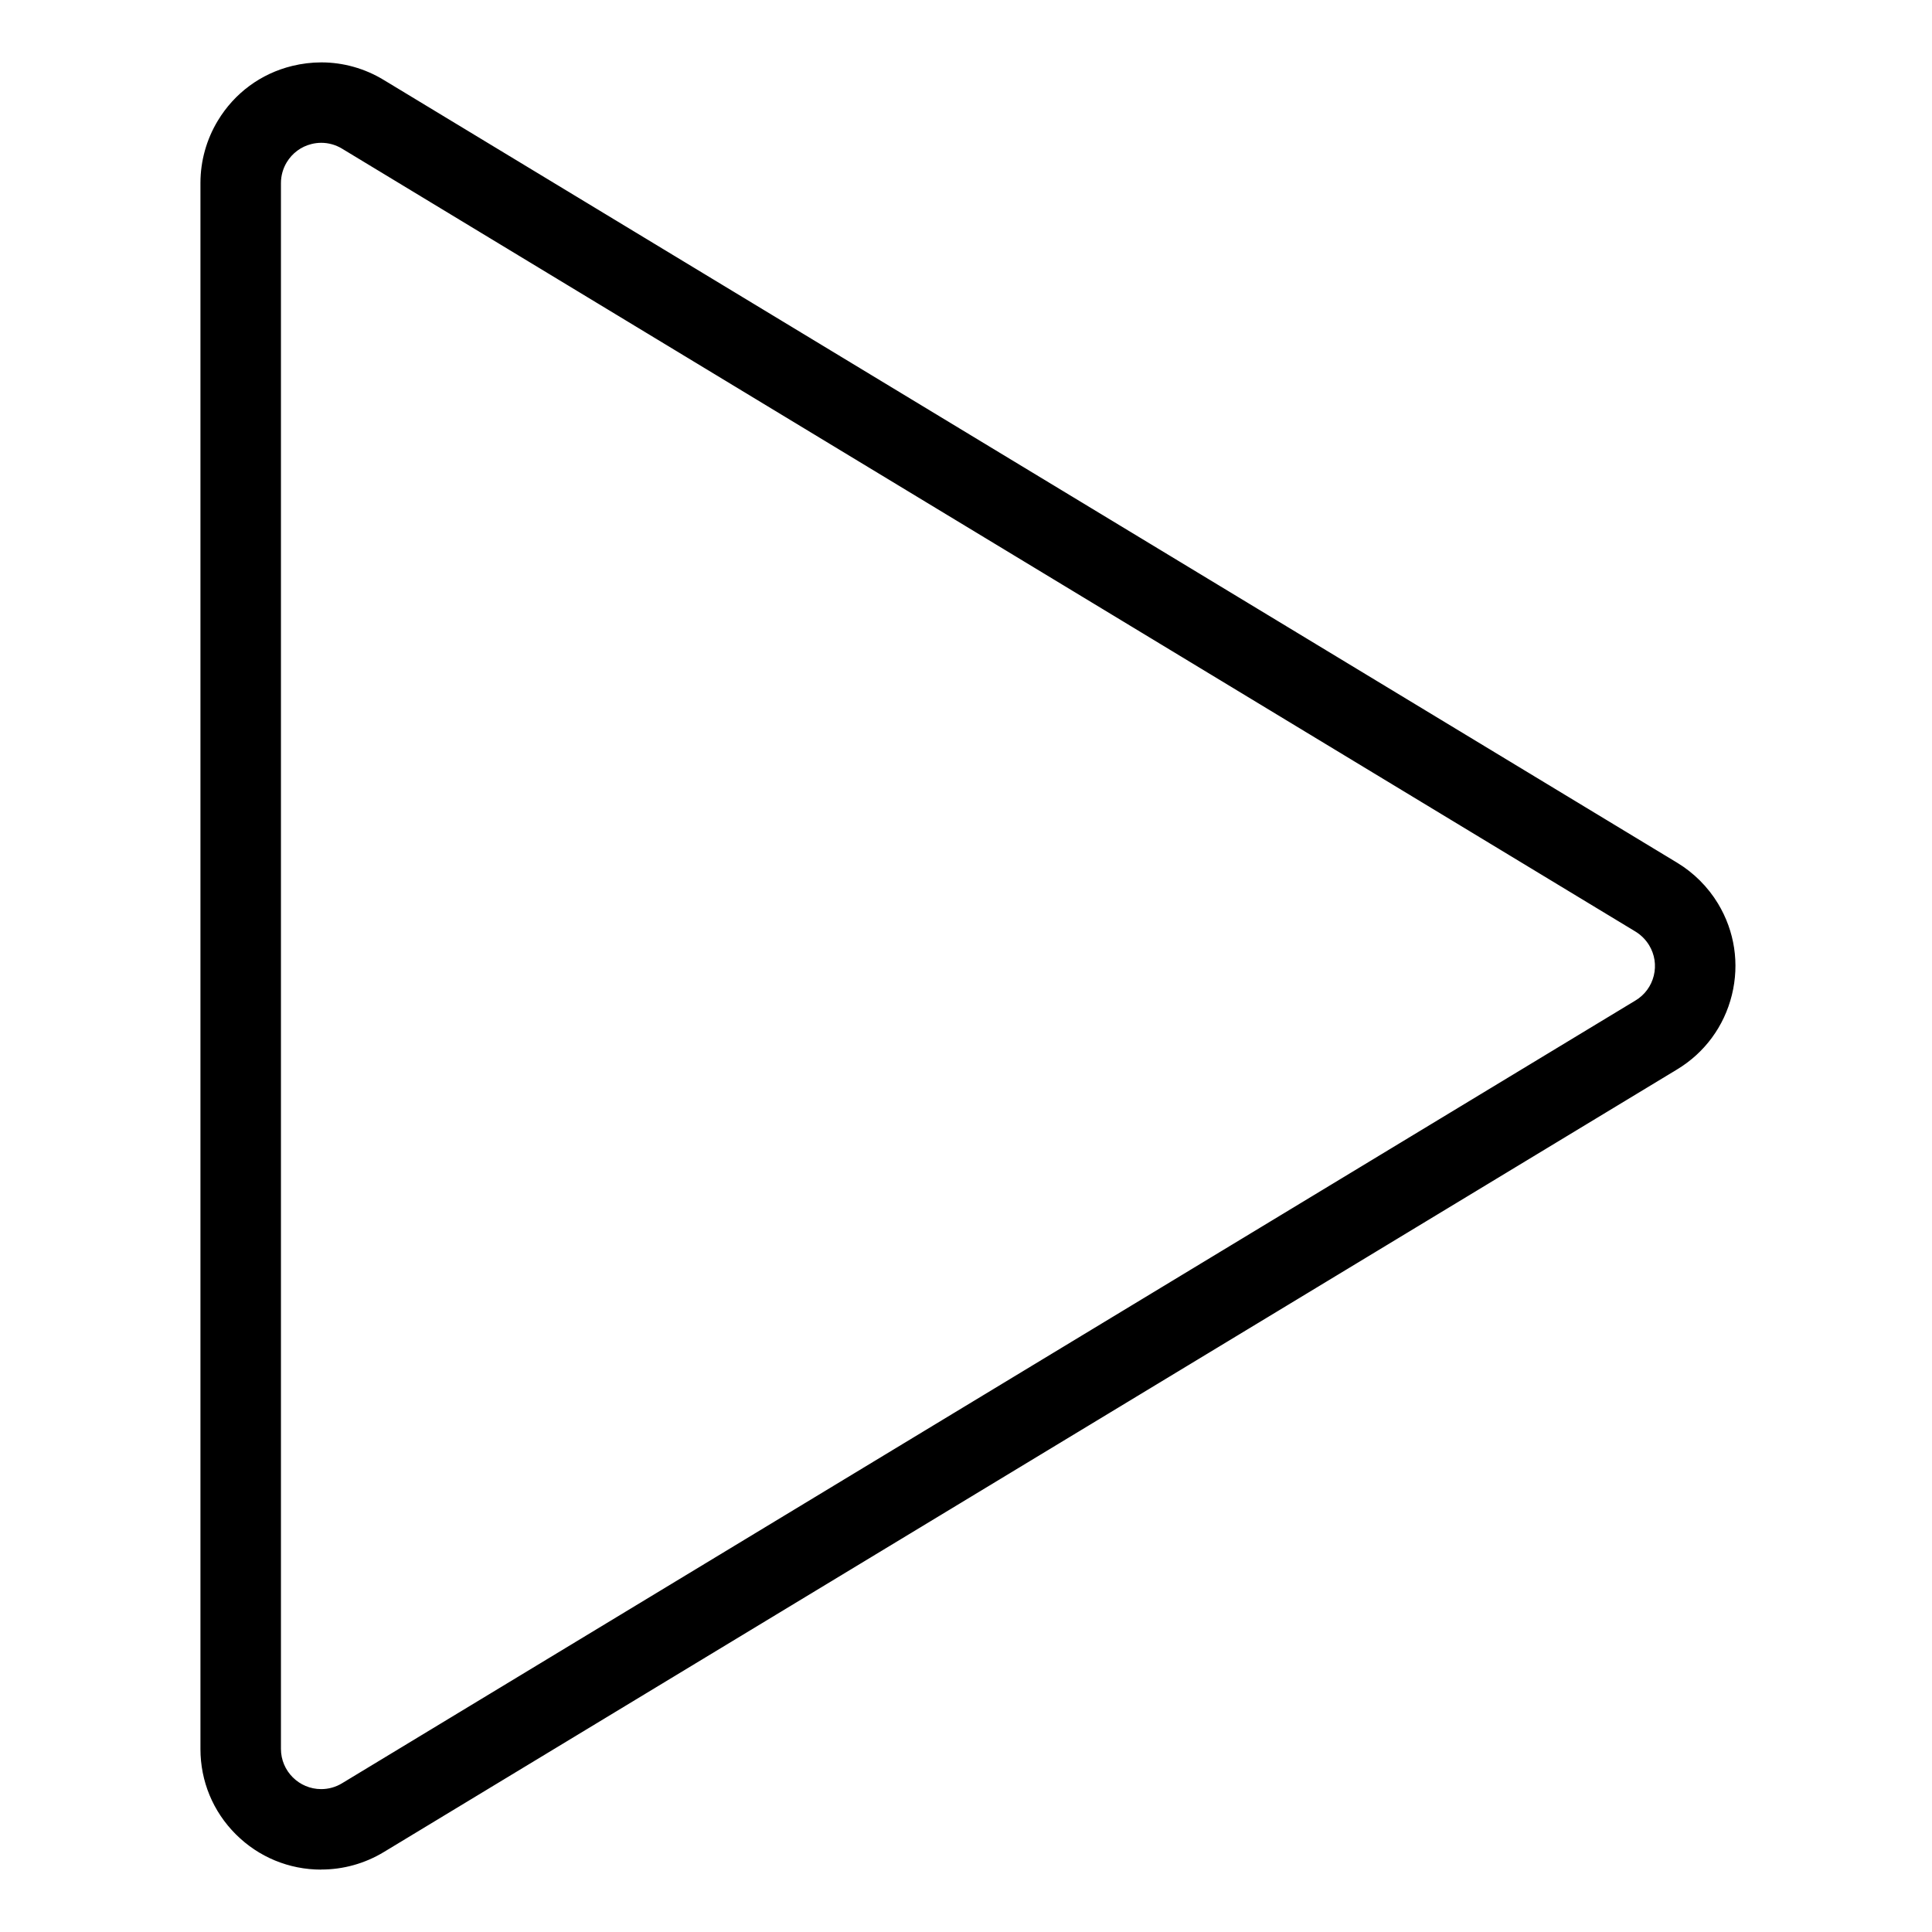 <?xml version="1.0" encoding="utf-8"?>
<!-- Generator: Adobe Illustrator 22.1.0, SVG Export Plug-In . SVG Version: 6.00 Build 0)  -->
<svg version="1.1" id="Light" xmlns="http://www.w3.org/2000/svg" xmlns:xlink="http://www.w3.org/1999/xlink" x="0px" y="0px"
	 viewBox="0 0 24 24" style="enable-background:new 0 0 24 24;" xml:space="preserve">
<g>
	<title>arrow-button-right-2</title>
	<path d="M3.99,23.225c-0.4,0-0.777-0.156-1.06-0.438c-0.284-0.283-0.44-0.66-0.44-1.06V2.273C2.49,2,2.565,1.732,2.706,1.499
		c0.207-0.343,0.535-0.585,0.924-0.68c0.119-0.029,0.241-0.044,0.362-0.044c0.271,0,0.539,0.075,0.773,0.217l16.069,9.725
		c0.207,0.125,0.383,0.301,0.508,0.508c0.207,0.343,0.268,0.746,0.172,1.135c-0.096,0.389-0.338,0.718-0.681,0.925L4.766,23.008
		c-0.234,0.141-0.501,0.216-0.774,0.216C3.991,23.225,3.99,23.225,3.99,23.225z M3.991,1.774c-0.041,0-0.081,0.005-0.121,0.015
		C3.74,1.821,3.631,1.902,3.562,2.016C3.515,2.094,3.49,2.183,3.49,2.274v19.452c0,0.275,0.225,0.499,0.5,0.499
		c0.091,0,0.181-0.025,0.258-0.072l16.069-9.725c0.115-0.069,0.195-0.179,0.227-0.308c0.032-0.13,0.011-0.264-0.058-0.378
		c-0.042-0.069-0.101-0.128-0.17-0.17L4.248,1.846C4.17,1.799,4.081,1.774,3.991,1.774z"/>
</g>
</svg>
